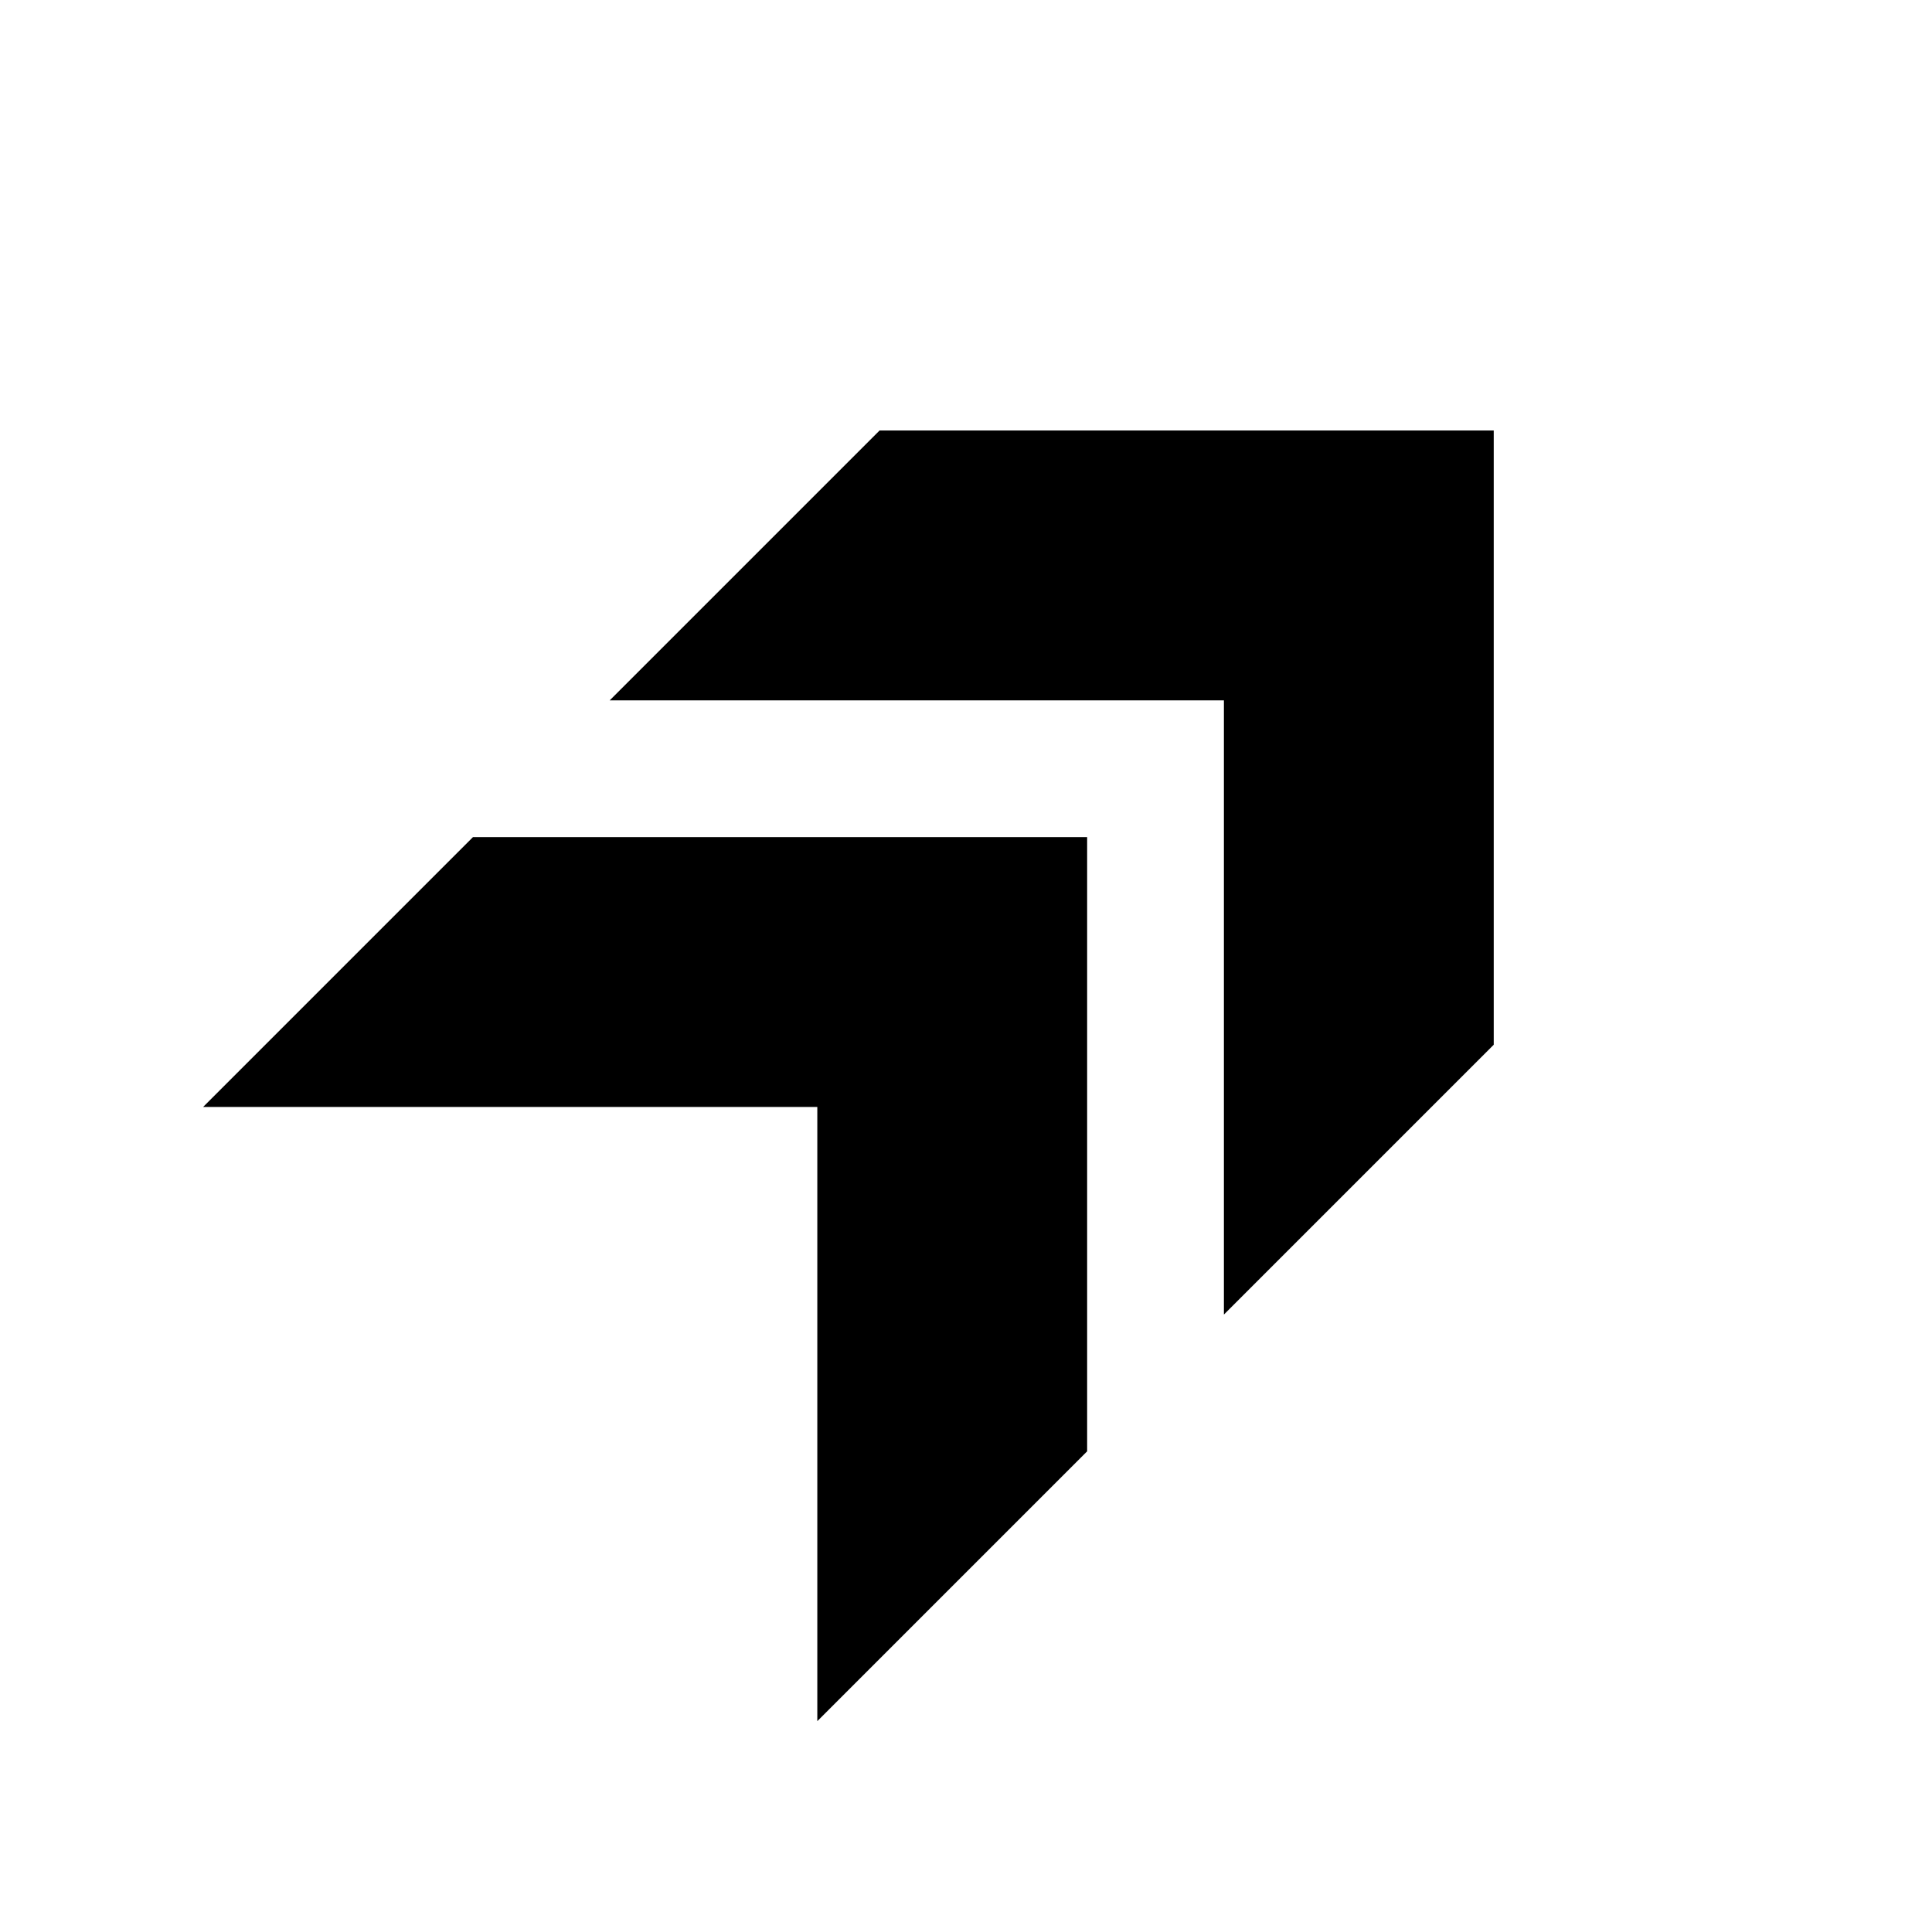 <svg xmlns="http://www.w3.org/2000/svg" height="20" viewBox="0 96 960 960" width="20"><path d="m608.154 749.19 134.075-134.075V309.924h-305.19L302.963 444h305.191v305.19ZM406.117 951.227l134.075-134.075V511.961h-305.19L100.927 646.037h305.19v305.19Z"/></svg>